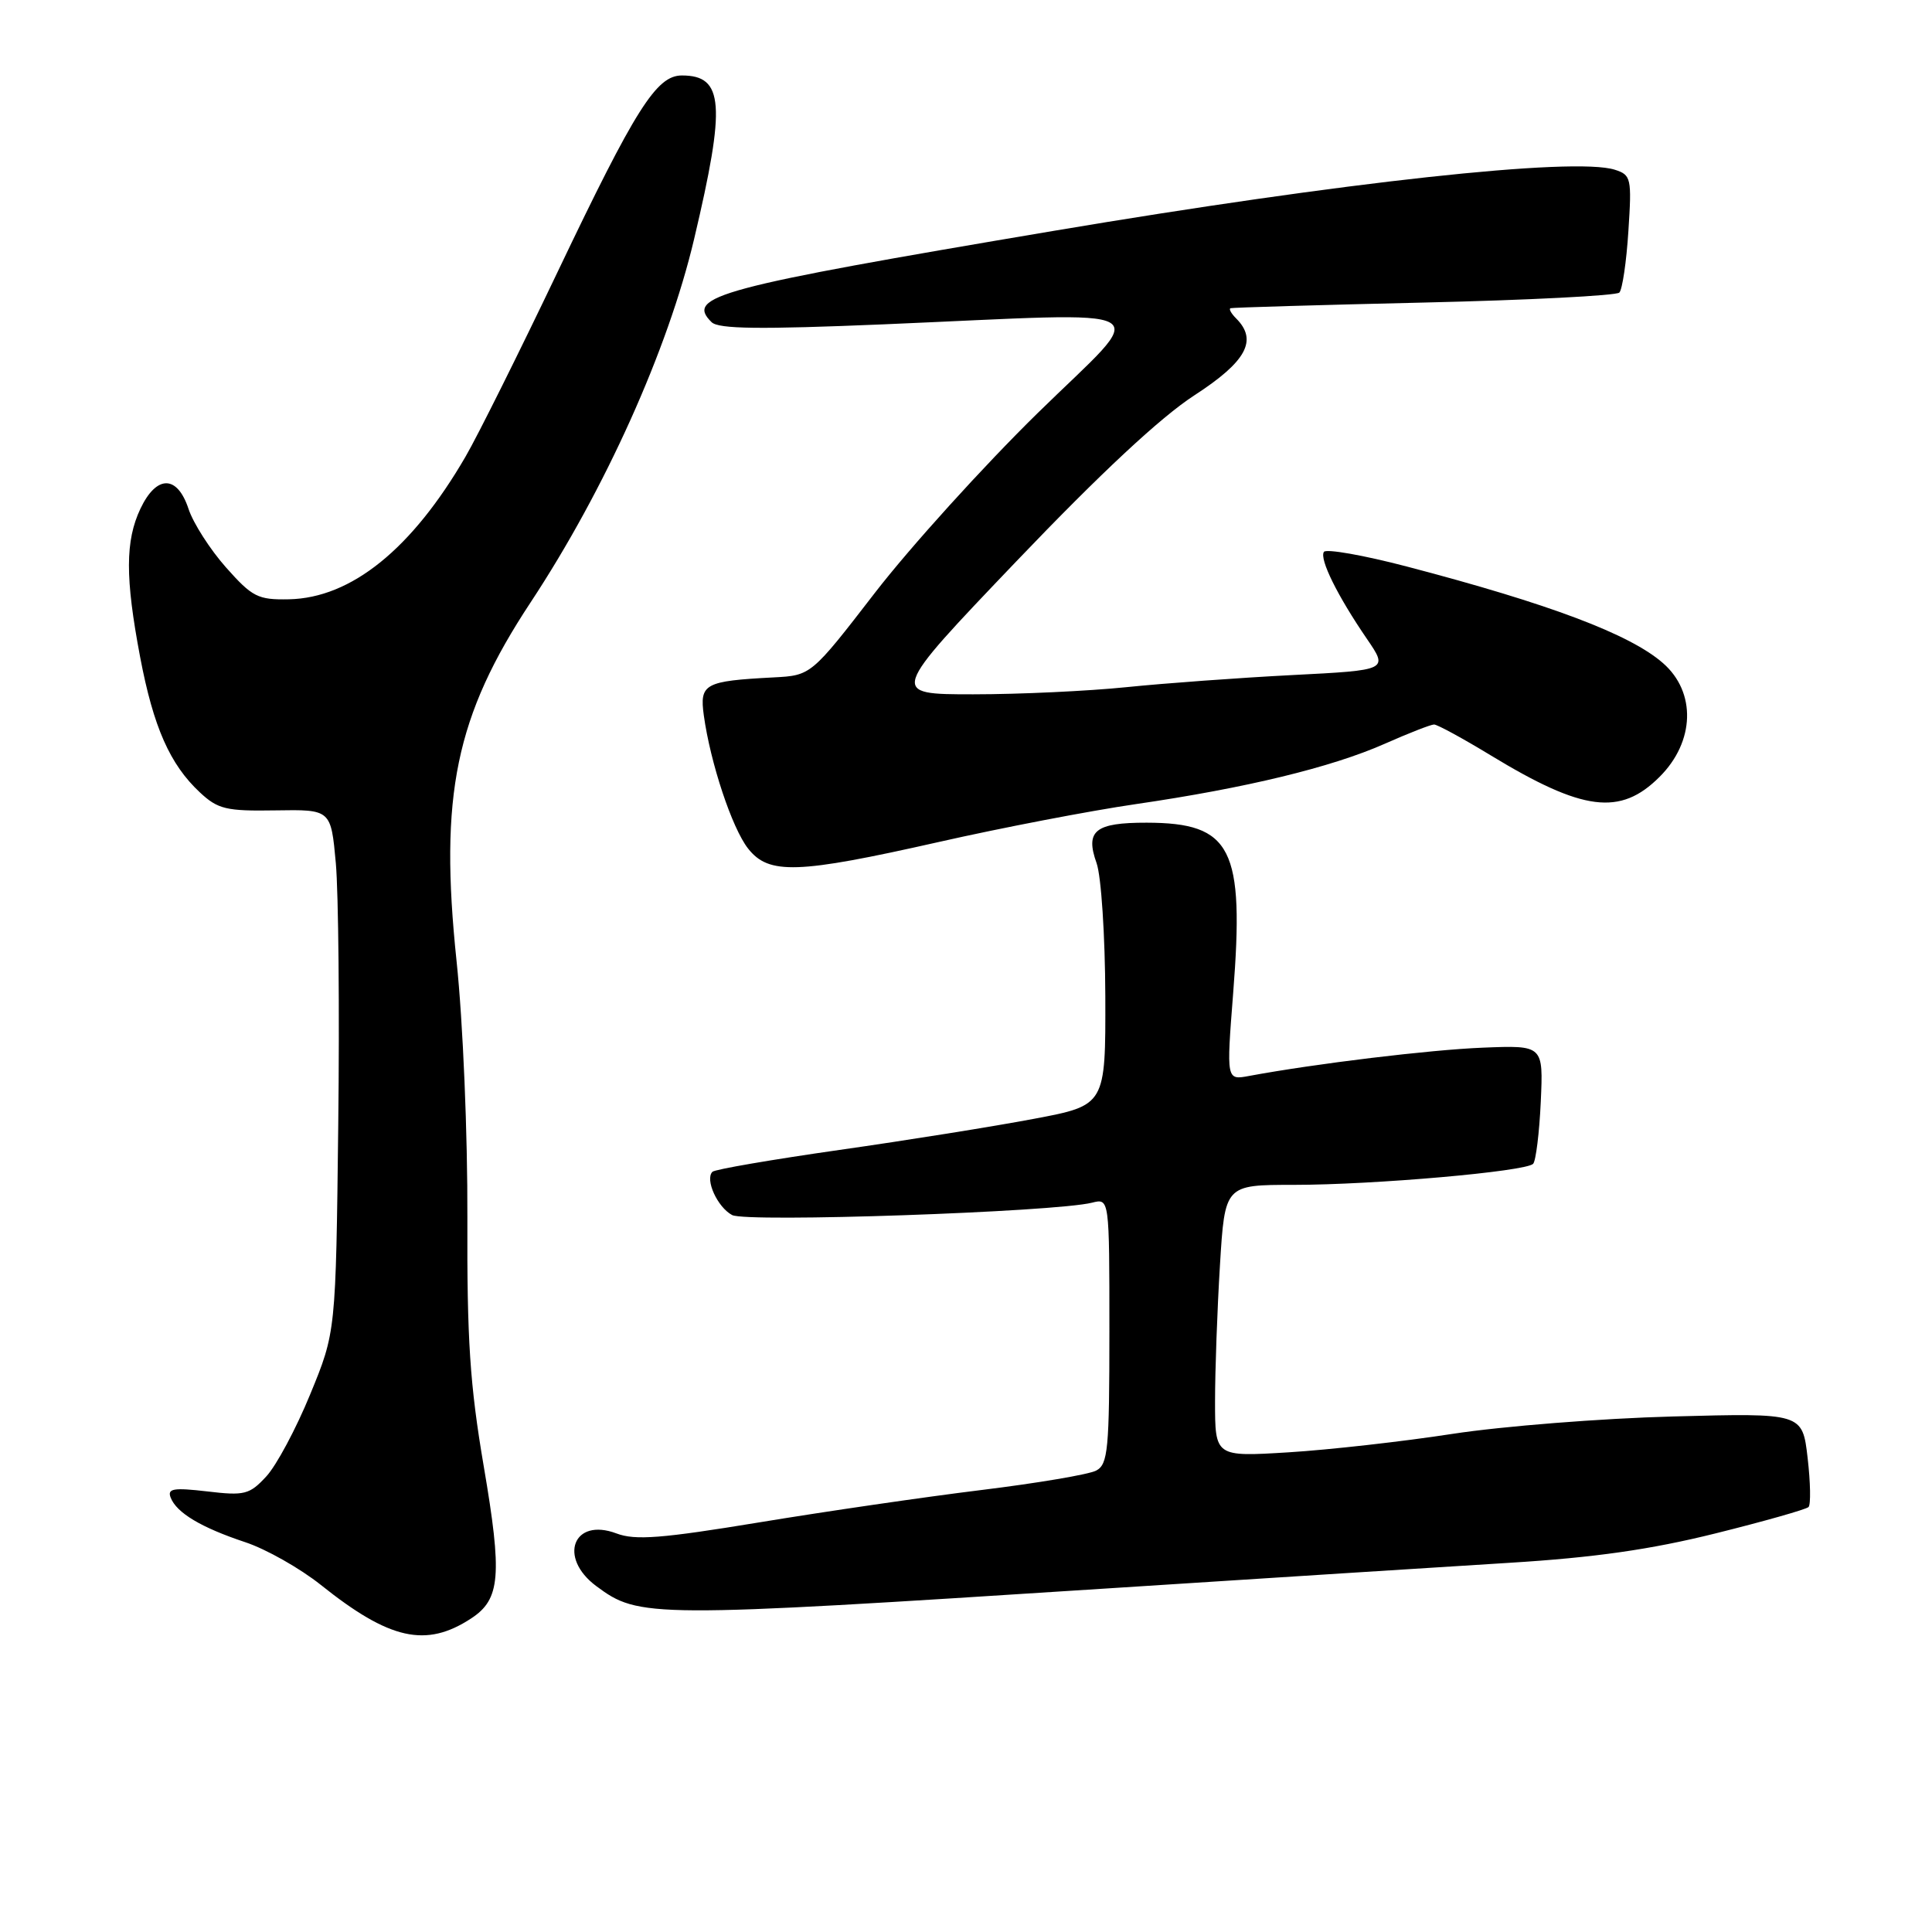<?xml version="1.0" encoding="UTF-8" standalone="no"?>
<!DOCTYPE svg PUBLIC "-//W3C//DTD SVG 1.1//EN" "http://www.w3.org/Graphics/SVG/1.1/DTD/svg11.dtd" >
<svg xmlns="http://www.w3.org/2000/svg" xmlns:xlink="http://www.w3.org/1999/xlink" version="1.1" viewBox="0 0 256 256">
 <g >
 <path fill="currentColor"
d=" M 62.43 214.45 C 66.31 211.91 66.57 208.78 64.10 194.30 C 62.26 183.50 61.87 177.51 61.93 161.40 C 61.97 150.28 61.35 135.46 60.50 127.38 C 58.19 105.37 60.35 94.90 70.32 79.80 C 80.15 64.90 88.51 46.34 91.97 31.69 C 96.20 13.81 95.91 10.00 90.35 10.00 C 86.98 10.00 84.22 14.37 73.90 36.00 C 68.78 46.73 63.29 57.75 61.69 60.50 C 54.58 72.75 46.55 79.24 38.28 79.41 C 34.17 79.49 33.43 79.11 29.94 75.18 C 27.84 72.81 25.60 69.32 24.98 67.43 C 23.49 62.92 20.75 62.90 18.61 67.40 C 16.59 71.67 16.58 76.55 18.57 87.07 C 20.33 96.35 22.52 101.30 26.49 105.00 C 28.88 107.23 29.98 107.49 36.52 107.38 C 43.85 107.26 43.85 107.26 44.50 114.38 C 44.85 118.30 45.00 133.88 44.82 149.00 C 44.50 176.50 44.50 176.50 41.10 184.76 C 39.24 189.30 36.62 194.20 35.28 195.64 C 33.06 198.04 32.40 198.21 27.46 197.62 C 22.99 197.10 22.15 197.24 22.61 198.43 C 23.39 200.46 26.66 202.41 32.50 204.35 C 35.25 205.26 39.75 207.81 42.50 210.00 C 51.63 217.30 56.45 218.37 62.43 214.45 Z  M 146.50 210.49 C 167.40 209.14 191.47 207.61 200.00 207.08 C 211.25 206.39 218.73 205.32 227.29 203.19 C 233.77 201.58 239.33 200.00 239.64 199.69 C 239.95 199.38 239.90 196.45 239.52 193.18 C 238.83 187.23 238.83 187.23 221.67 187.69 C 212.22 187.94 199.10 188.98 192.50 189.99 C 185.90 191.01 176.11 192.11 170.75 192.44 C 161.00 193.04 161.00 193.04 161.00 185.68 C 161.00 181.63 161.29 173.52 161.65 167.66 C 162.30 157.00 162.30 157.00 171.40 157.00 C 182.06 157.00 202.19 155.23 203.15 154.21 C 203.51 153.82 203.97 150.12 204.16 146.00 C 204.50 138.50 204.50 138.50 196.50 138.82 C 189.46 139.10 174.27 140.94 165.50 142.57 C 162.50 143.13 162.50 143.13 163.40 131.61 C 164.91 112.37 163.23 109.04 151.95 109.01 C 145.11 109.00 143.77 110.07 145.30 114.36 C 145.92 116.10 146.43 123.97 146.46 131.98 C 146.50 146.46 146.50 146.46 137.00 148.25 C 131.78 149.24 120.18 151.10 111.24 152.37 C 102.29 153.65 94.71 154.95 94.40 155.27 C 93.39 156.28 95.06 159.96 97.01 161.00 C 98.88 162.01 139.78 160.60 144.71 159.36 C 147.00 158.78 147.00 158.78 147.00 176.36 C 147.00 192.07 146.82 194.03 145.25 194.86 C 144.29 195.37 137.43 196.53 130.00 197.44 C 122.58 198.35 109.35 200.28 100.62 201.72 C 87.68 203.85 84.17 204.13 81.69 203.19 C 75.97 201.03 73.91 206.37 79.00 210.16 C 84.70 214.39 85.84 214.40 146.50 210.49 Z  M 124.34 111.58 C 132.68 109.69 144.45 107.43 150.50 106.55 C 165.10 104.42 176.41 101.68 183.47 98.56 C 186.65 97.15 189.60 96.00 190.02 96.00 C 190.45 96.00 193.83 97.84 197.53 100.09 C 209.76 107.52 214.70 108.15 219.91 102.93 C 224.58 98.27 224.78 91.73 220.36 87.87 C 216.00 84.04 205.32 80.02 186.46 75.08 C 180.66 73.56 175.69 72.69 175.42 73.13 C 174.82 74.10 177.22 78.95 181.12 84.65 C 183.96 88.80 183.96 88.80 171.23 89.45 C 164.23 89.81 154.36 90.53 149.29 91.05 C 144.22 91.57 135.08 92.00 128.96 92.00 C 117.84 92.00 117.84 92.00 134.67 74.38 C 145.82 62.71 153.78 55.29 158.25 52.39 C 165.16 47.91 166.69 45.09 163.80 42.20 C 163.14 41.54 162.80 40.93 163.05 40.84 C 163.30 40.75 174.83 40.41 188.67 40.09 C 202.51 39.77 214.16 39.17 214.57 38.77 C 214.97 38.36 215.51 34.70 215.77 30.62 C 216.23 23.59 216.13 23.18 213.97 22.49 C 208.59 20.78 178.01 24.12 139.50 30.61 C 95.07 38.10 90.78 39.25 94.29 42.69 C 95.21 43.60 100.68 43.66 117.00 42.98 C 154.86 41.38 152.51 40.03 137.48 54.75 C 130.33 61.76 120.65 72.45 115.97 78.50 C 107.48 89.50 107.48 89.50 102.49 89.76 C 93.35 90.24 92.68 90.60 93.26 94.80 C 94.13 101.09 97.00 109.73 99.12 112.43 C 101.87 115.93 105.63 115.80 124.34 111.58 Z "/>
</g>
</svg>
